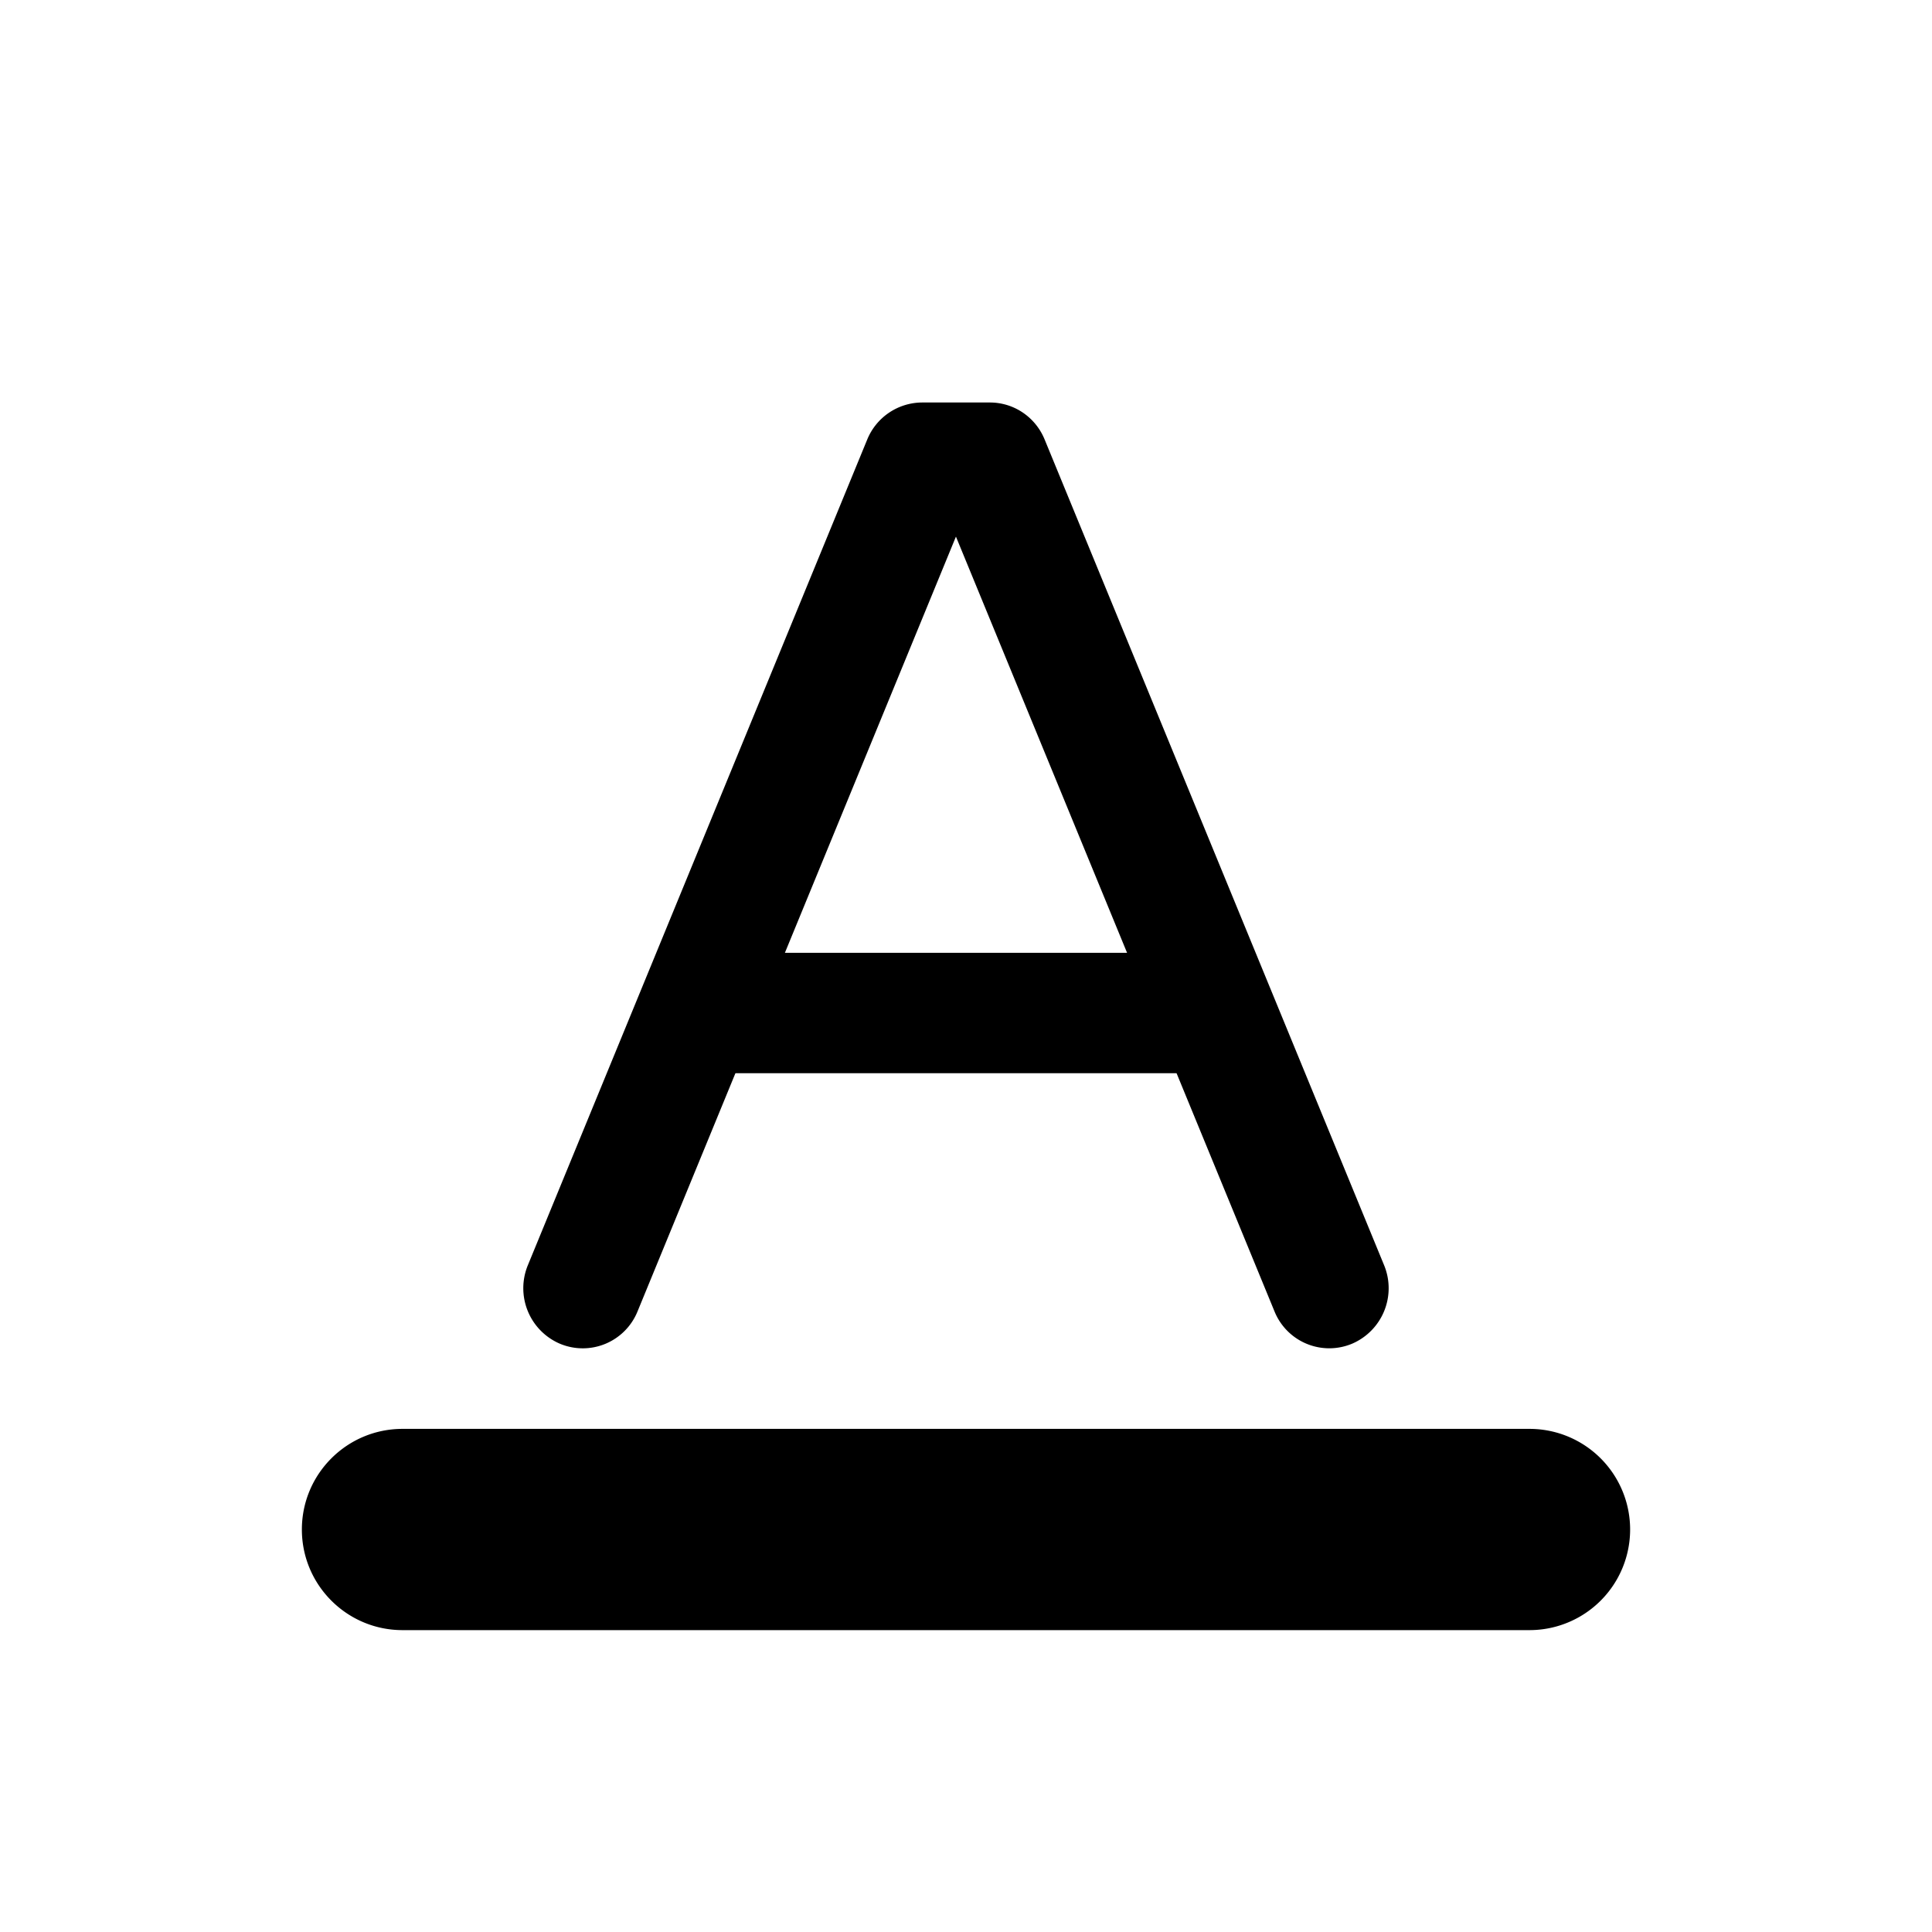 <svg xmlns="http://www.w3.org/2000/svg" viewBox="0 0 24 24"><path fill-rule="evenodd" d="M10.773 5.46a.74.74 0 0 1 .68-.46h.844c.298 0 .566.181.68.46l4.216 10.255a.75.75 0 0 1-.397.977.734.734 0 0 1-.964-.402l-3.957-9.624L7.92 16.29a.734.734 0 0 1-.965.402.75.75 0 0 1-.397-.977z" clip-rule="evenodd"/><path fill-rule="evenodd" d="M8.186 11.836h7.378v1.496H8.186zM3.75 19c0-.69.56-1.25 1.25-1.25h14a1.25 1.25 0 1 1 0 2.5H5c-.69 0-1.25-.56-1.25-1.25" clip-rule="evenodd"/></svg>